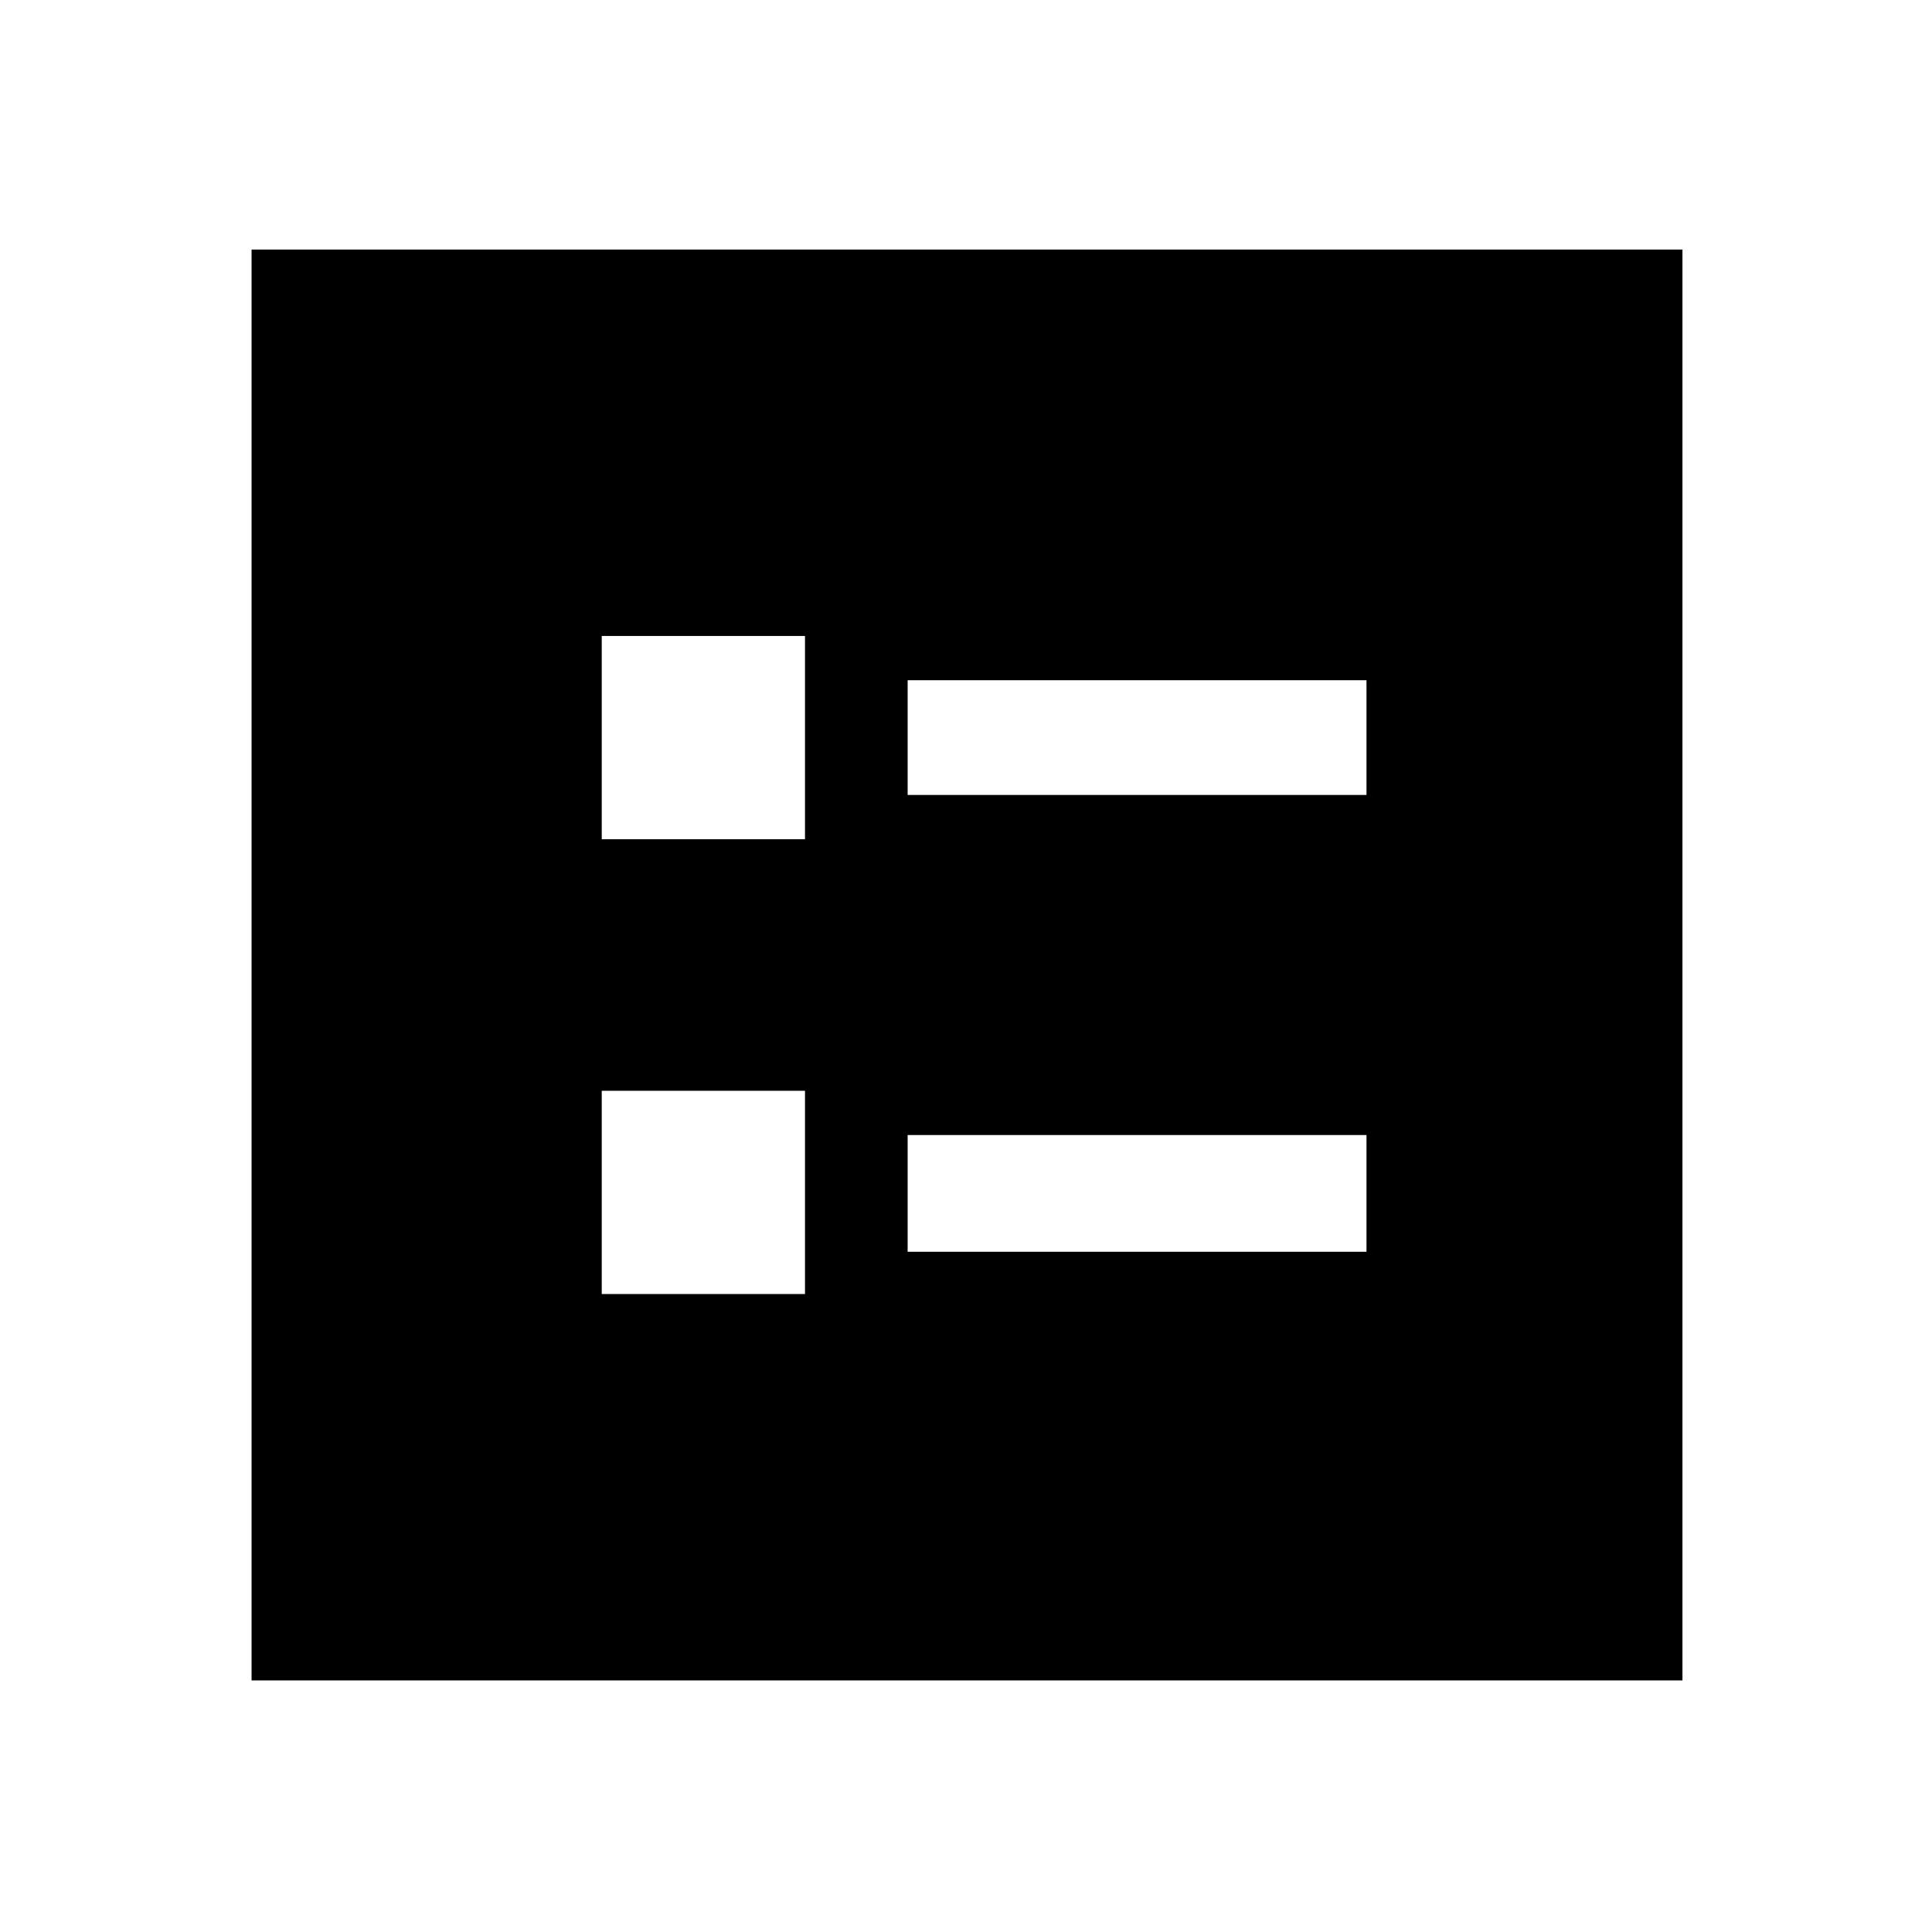 <svg xmlns="http://www.w3.org/2000/svg" height="48" width="48"><path d="M22.55 19.75h11.4V16.9h-11.4Zm0 11.35h11.4v-2.9h-11.4Zm-7.6-10.25H20V15.8h-5.05Zm0 11.3H20V27.1h-5.05Zm-8.7 9.6V6.2H41.8v35.55Z"/></svg>